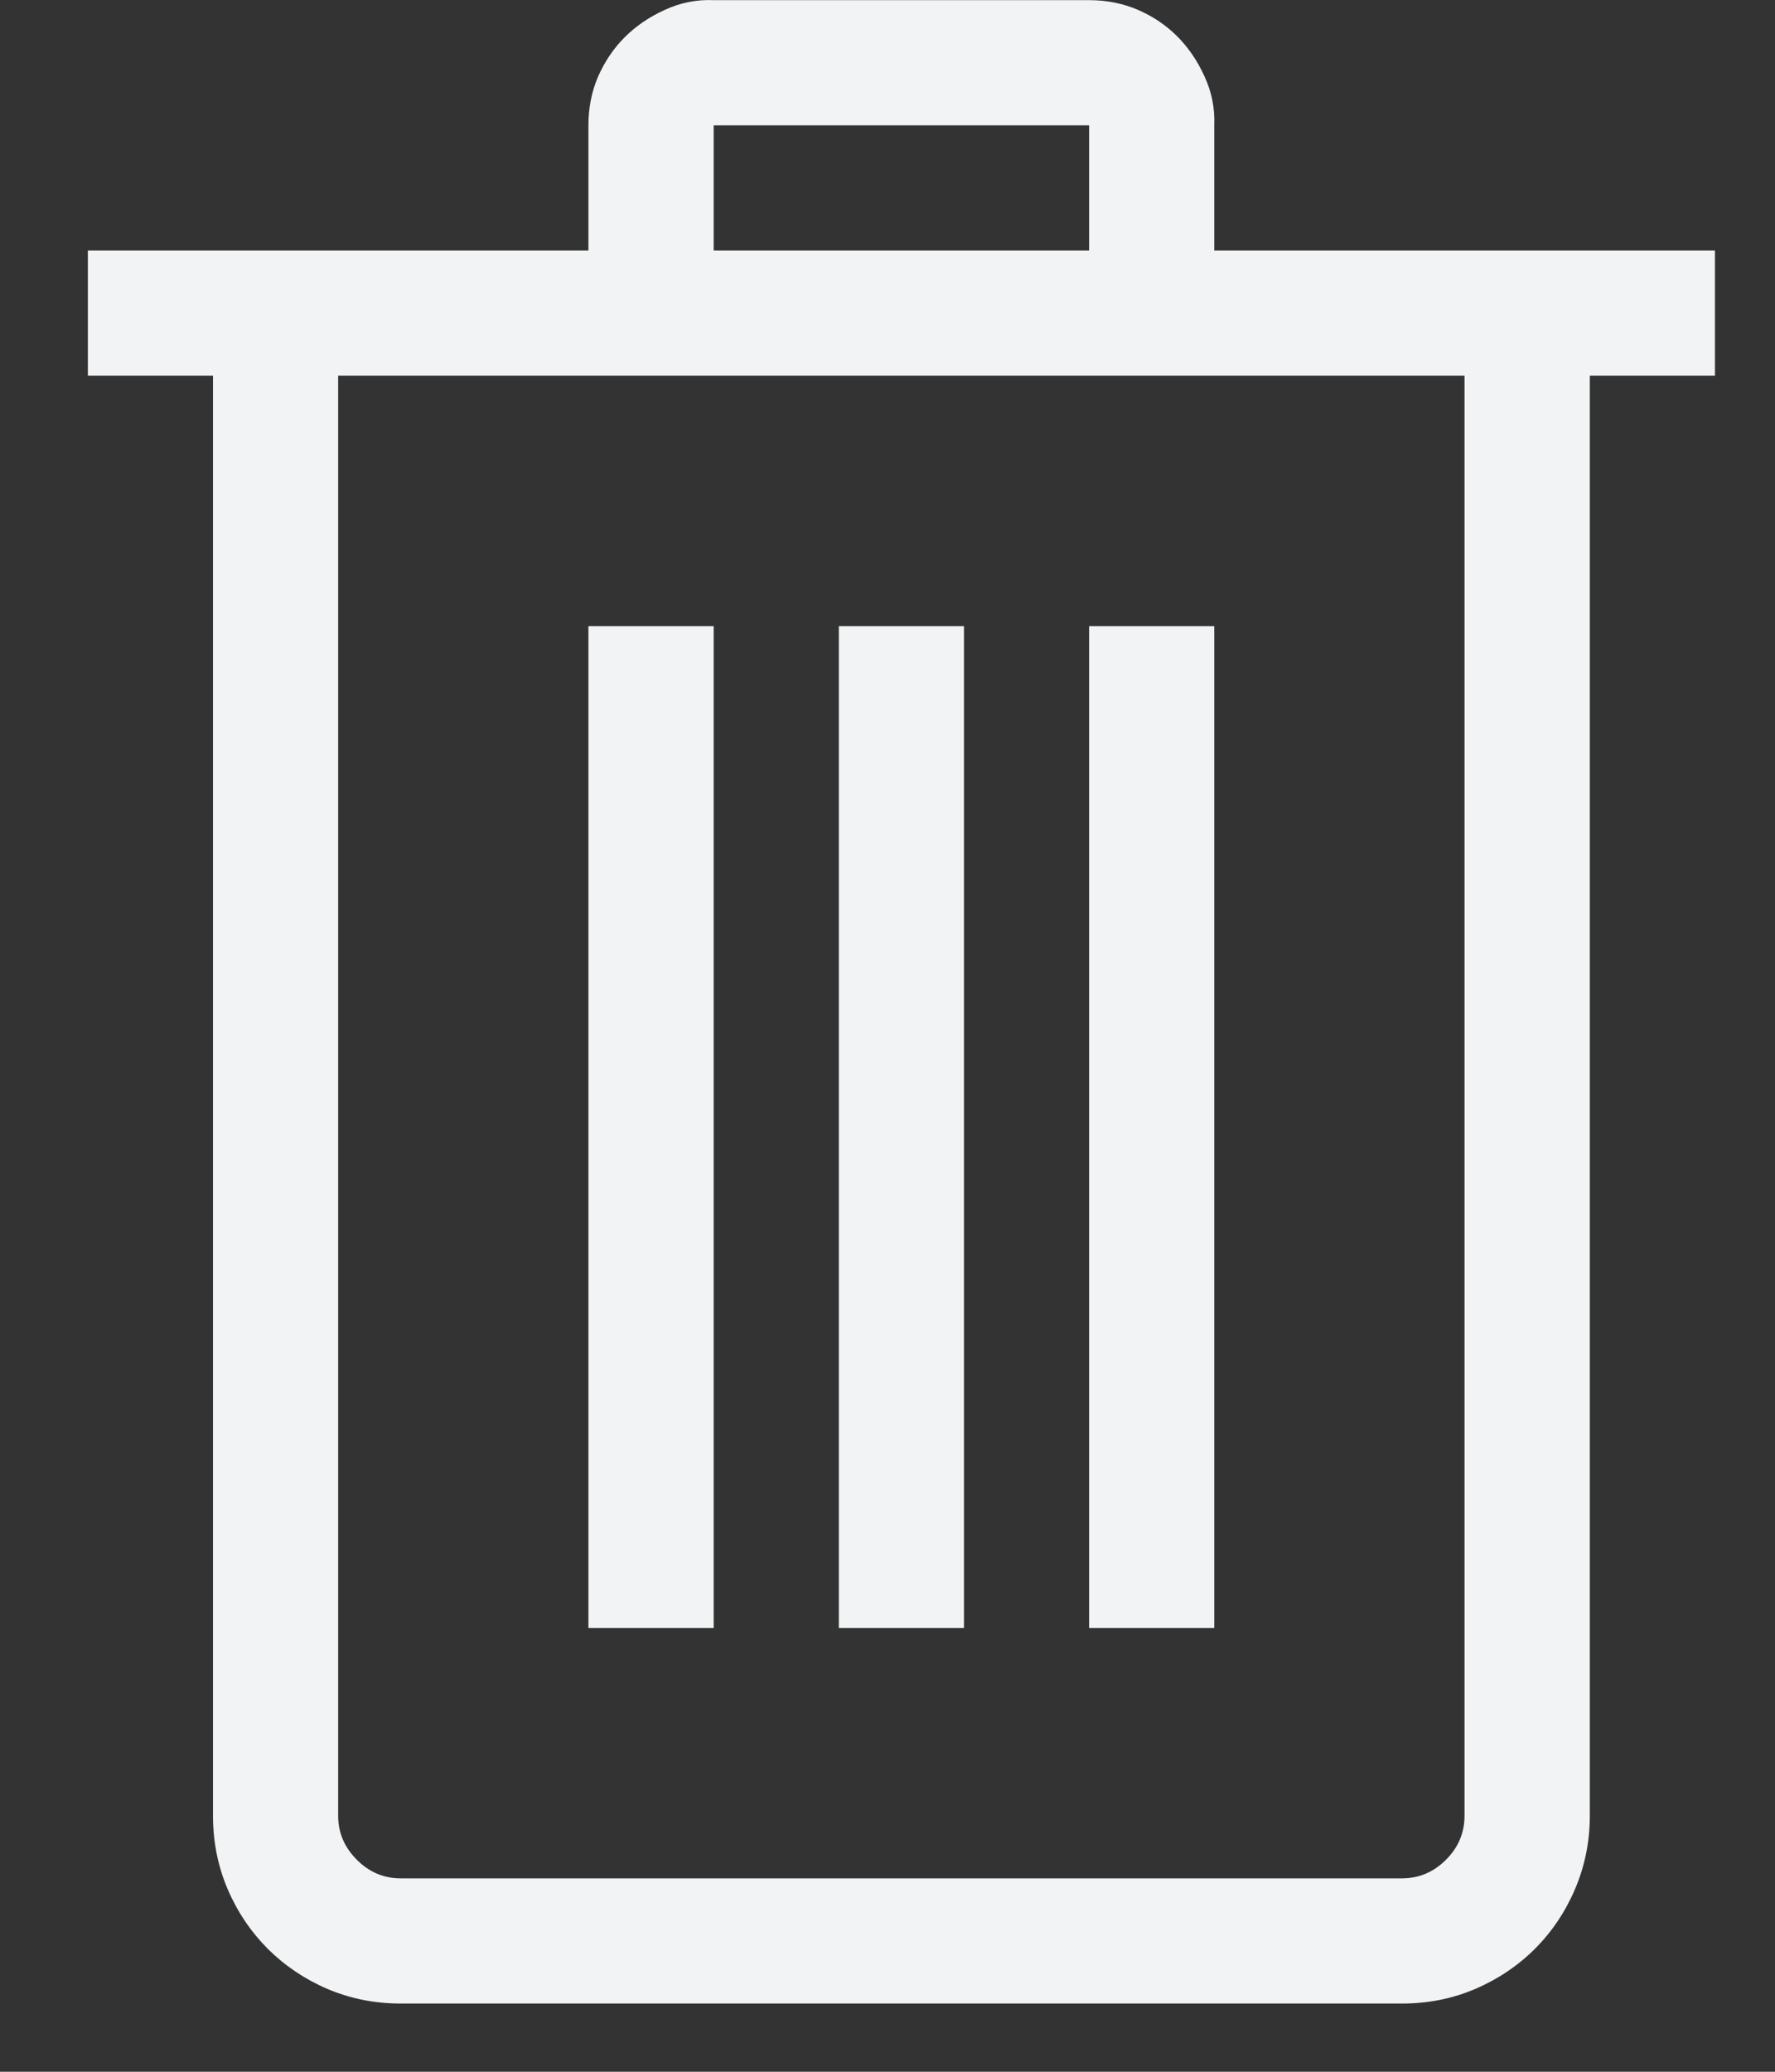 <svg width="12" height="14" viewBox="0 0 12 14" fill="none" xmlns="http://www.w3.org/2000/svg">
<rect x="0" y="0" width="12" height="14" fill="#333333" stroke="none"/>
<path d="M11.594 2.539H10.748L10.748 12.27C10.748 12.446 10.714 12.611 10.648 12.766C10.582 12.92 10.492 13.054 10.377 13.169C10.263 13.283 10.128 13.374 9.974 13.44C9.82 13.506 9.655 13.539 9.478 13.539L2.709 13.539C2.533 13.539 2.368 13.506 2.213 13.44C2.059 13.374 1.925 13.283 1.81 13.169C1.696 13.054 1.605 12.92 1.539 12.766C1.473 12.611 1.44 12.446 1.44 12.27L1.44 2.539H0.594L0.594 1.693L3.978 1.693V0.847C3.978 0.728 4 0.618 4.044 0.516C4.089 0.415 4.148 0.327 4.223 0.252C4.298 0.177 4.388 0.115 4.494 0.067C4.6 0.018 4.71 -0.004 4.825 0.001L7.363 0.001C7.482 0.001 7.592 0.023 7.694 0.067C7.795 0.111 7.883 0.17 7.958 0.245C8.033 0.32 8.095 0.41 8.143 0.516C8.192 0.622 8.214 0.732 8.209 0.847V1.693L11.594 1.693V2.539ZM4.825 1.693L7.363 1.693V0.847L4.825 0.847V1.693ZM9.901 2.539L2.286 2.539L2.286 12.27C2.286 12.384 2.328 12.483 2.412 12.567C2.495 12.651 2.595 12.693 2.709 12.693L9.478 12.693C9.593 12.693 9.692 12.651 9.776 12.567C9.86 12.483 9.901 12.384 9.901 12.27L9.901 2.539ZM4.825 11.001H3.978L3.978 4.231L4.825 4.231L4.825 11.001ZM6.517 11.001H5.671L5.671 4.231H6.517L6.517 11.001ZM8.209 11.001L7.363 11.001L7.363 4.231H8.209L8.209 11.001Z" fill="#F1F3F4"/>
</svg>
